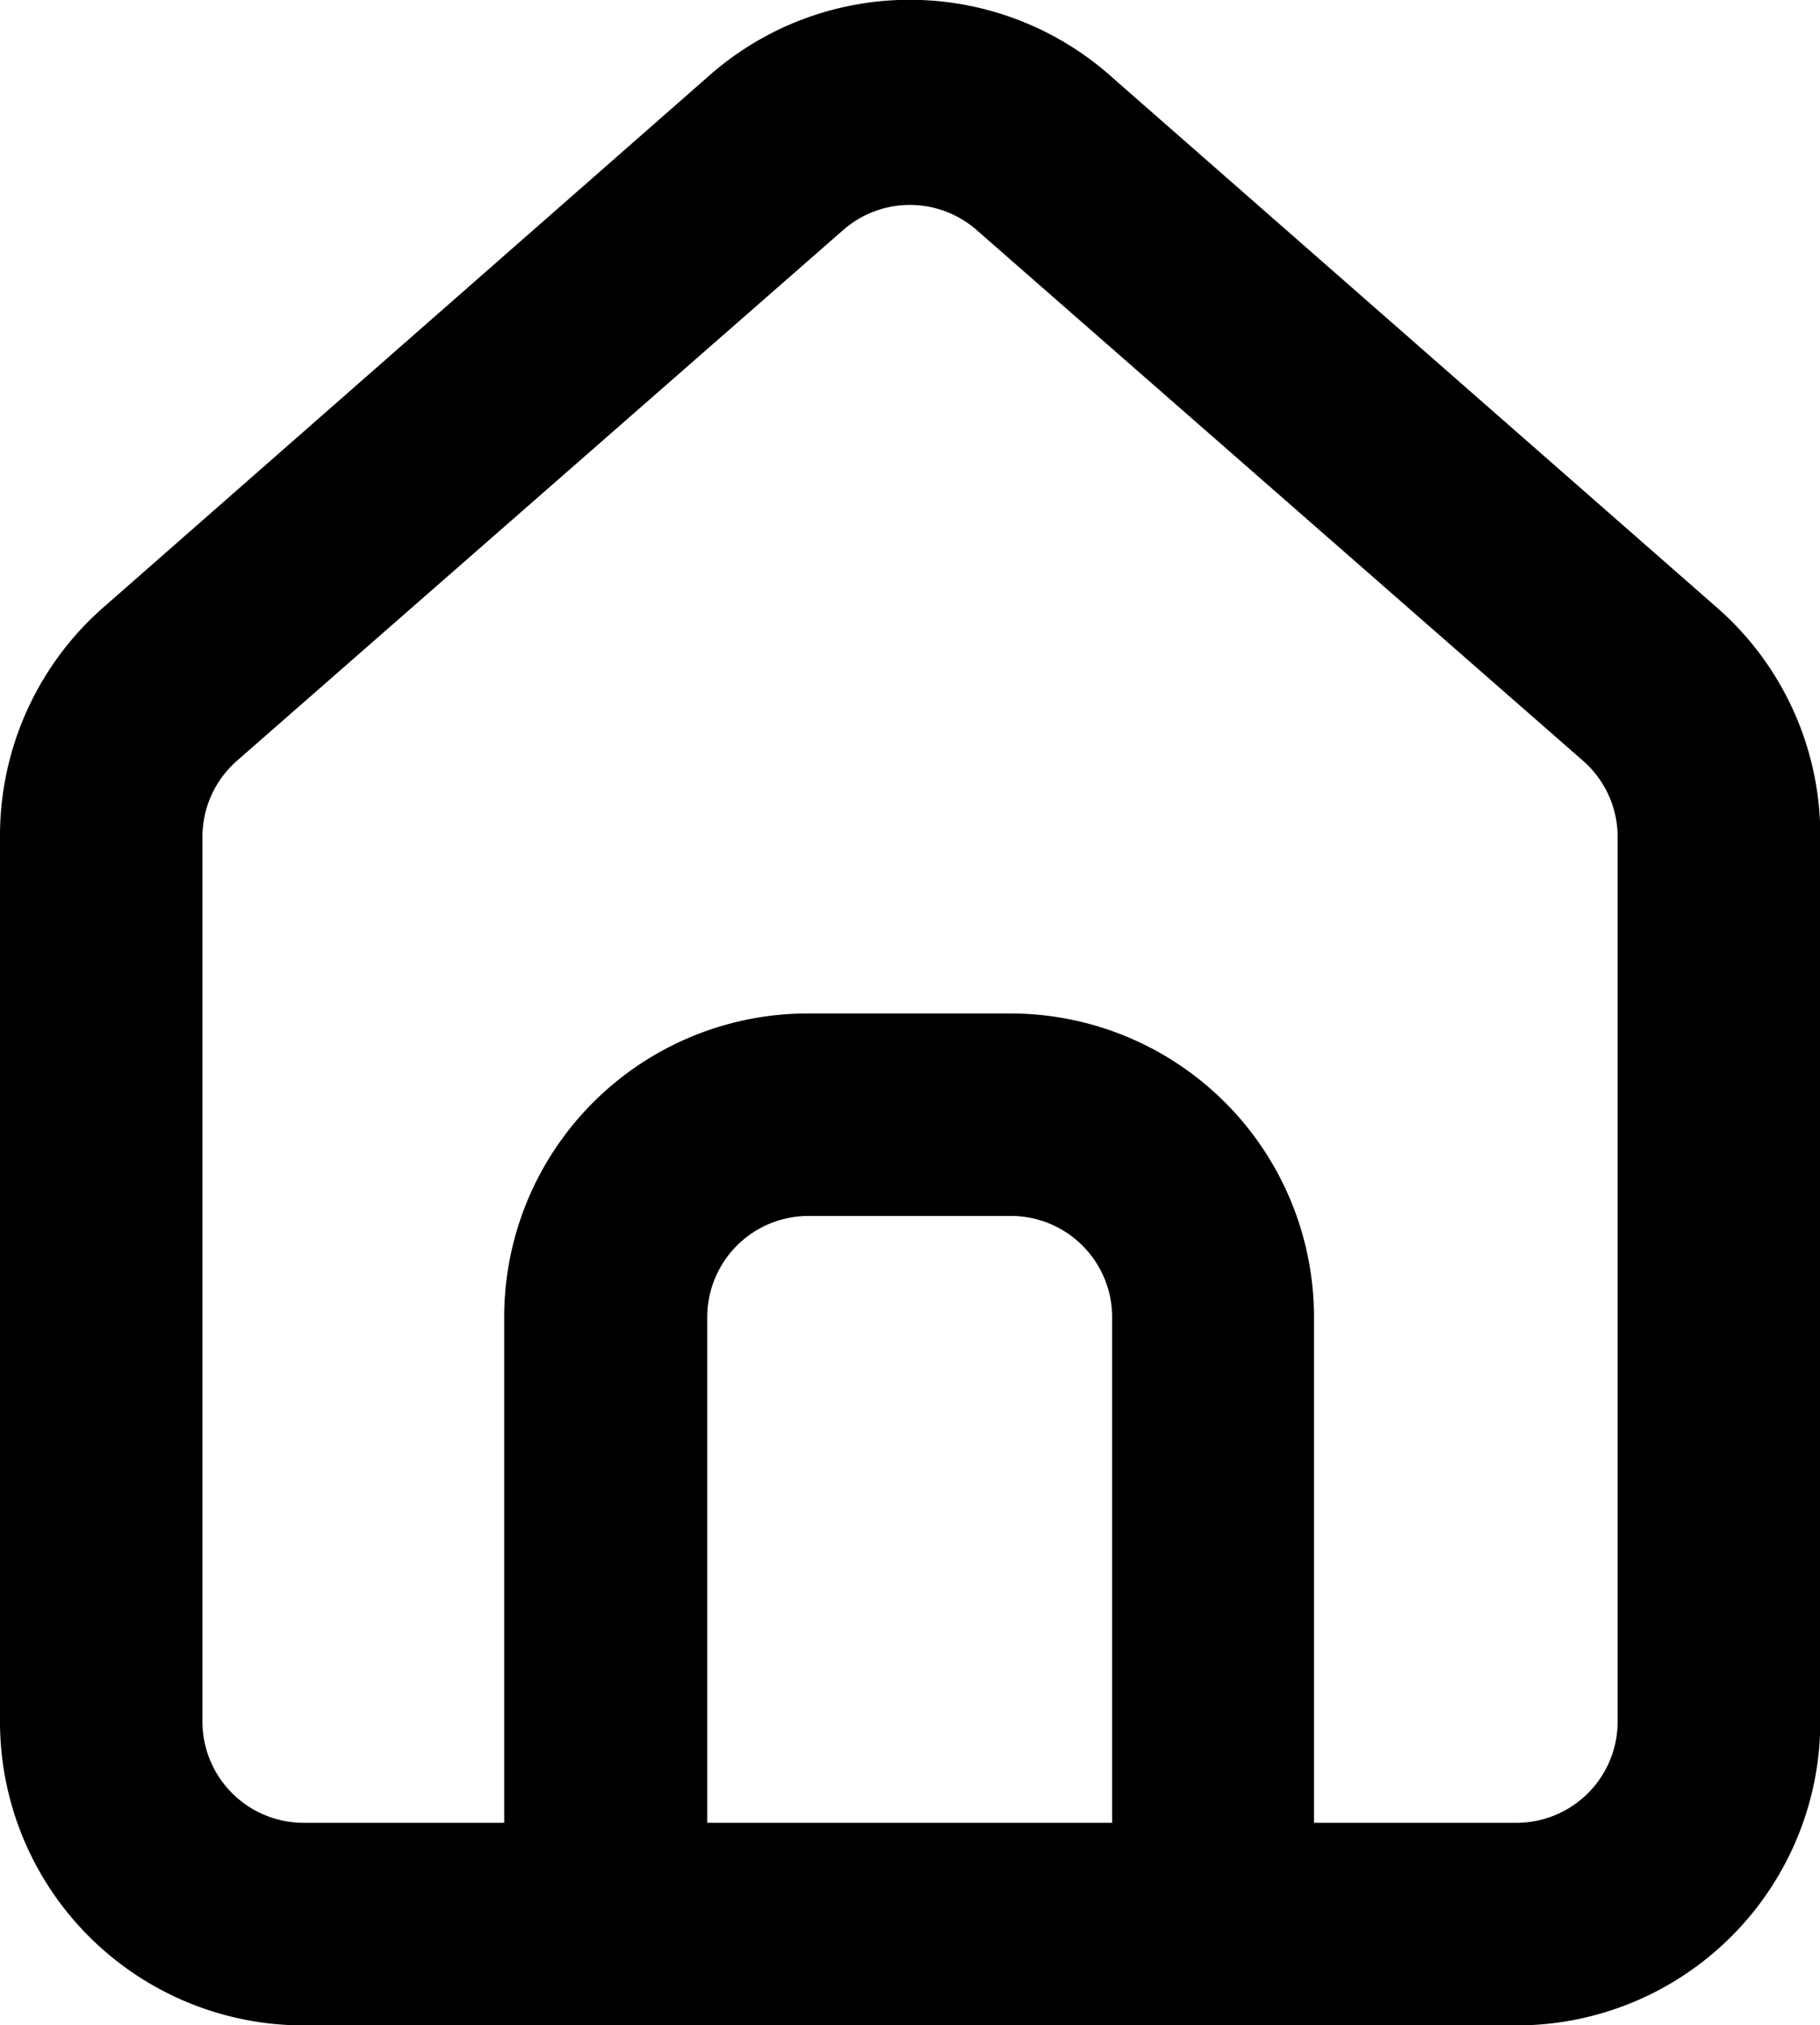 <svg xmlns="http://www.w3.org/2000/svg" width="17.98" height="20.002" viewBox="0 0 17.98 20.002">
  <path id="inicio" d="M22.981,9.968h0L16.987,4.714a2.994,2.994,0,0,0-4,0L7,9.968a3,3,0,0,0-1,2.257v8.73a3,3,0,0,0,3,3H20.983a3,3,0,0,0,3-3v-8.74A2.987,2.987,0,0,0,22.981,9.968ZM16.987,21.954h-4V16.96a1,1,0,0,1,1-1h2a1,1,0,0,1,1,1Zm4.994-1a1,1,0,0,1-1,1h-2V16.96a3,3,0,0,0-3-3h-2a3,3,0,0,0-3,3v4.994H9a1,1,0,0,1-1-1v-8.74a1,1,0,0,1,.34-.749L14.33,6.222a1,1,0,0,1,1.318,0l5.993,5.244a1,1,0,0,1,.34.749Z" transform="translate(-6 -3.95)"/>
</svg>
